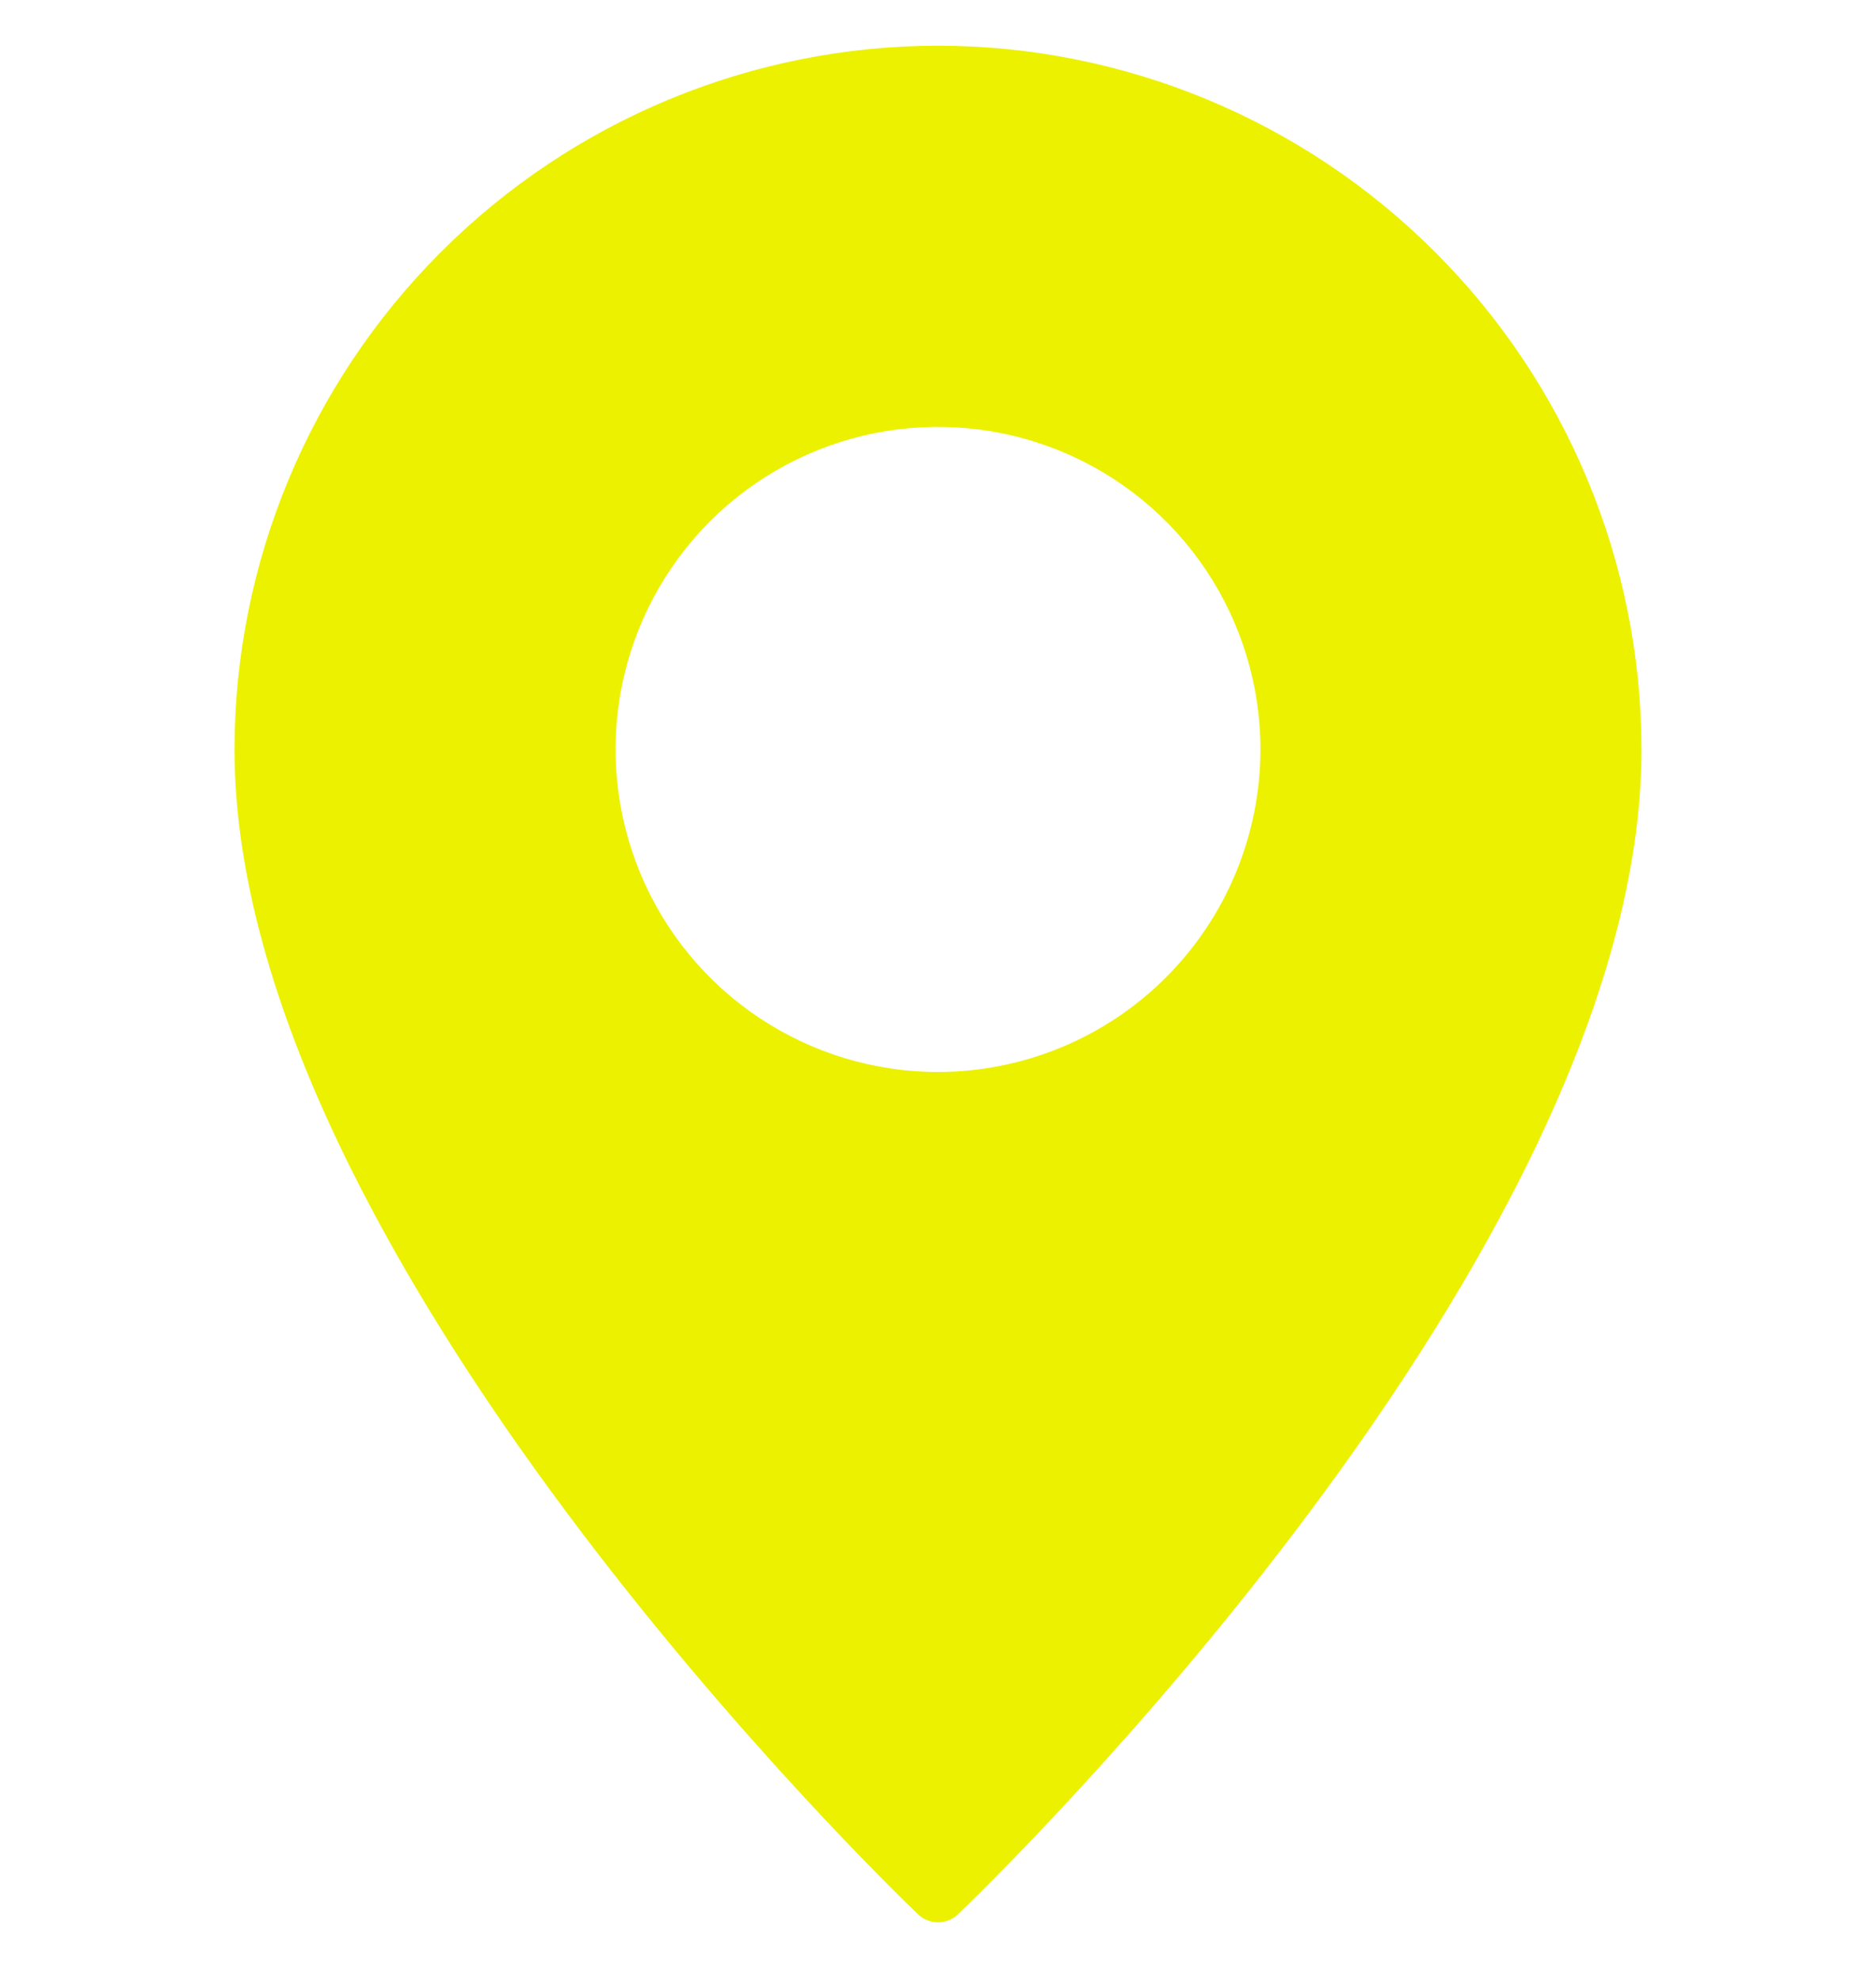 <svg width="18" height="19" viewBox="0 0 18 19" fill="none" xmlns="http://www.w3.org/2000/svg">
<g clip-path="url(#clip0_2001_5162)">
<path d="M9 0.438C7.211 0.44 5.495 1.152 4.23 2.418C2.964 3.683 2.252 5.399 2.25 7.188C2.25 12.034 8.539 18.103 8.806 18.359C8.858 18.41 8.928 18.438 9 18.438C9.072 18.438 9.142 18.41 9.194 18.359C9.461 18.103 15.75 12.034 15.75 7.188C15.748 5.399 15.036 3.683 13.77 2.418C12.505 1.152 10.79 0.44 9 0.438ZM9 10.282C8.388 10.282 7.79 10.1 7.281 9.76C6.772 9.42 6.376 8.937 6.142 8.372C5.908 7.807 5.846 7.185 5.966 6.584C6.085 5.984 6.38 5.433 6.812 5C7.245 4.568 7.796 4.273 8.396 4.154C8.997 4.034 9.619 4.096 10.184 4.33C10.749 4.564 11.232 4.96 11.572 5.469C11.912 5.978 12.094 6.576 12.094 7.188C12.093 8.008 11.767 8.795 11.187 9.375C10.607 9.955 9.82 10.281 9 10.282Z" fill="#ECF100"/>
</g>
<defs>
<clipPath id="clip0_2001_5162">
<rect width="18" height="18" fill="white" transform="translate(0 0.438)"/>
</clipPath>
</defs>
</svg>
